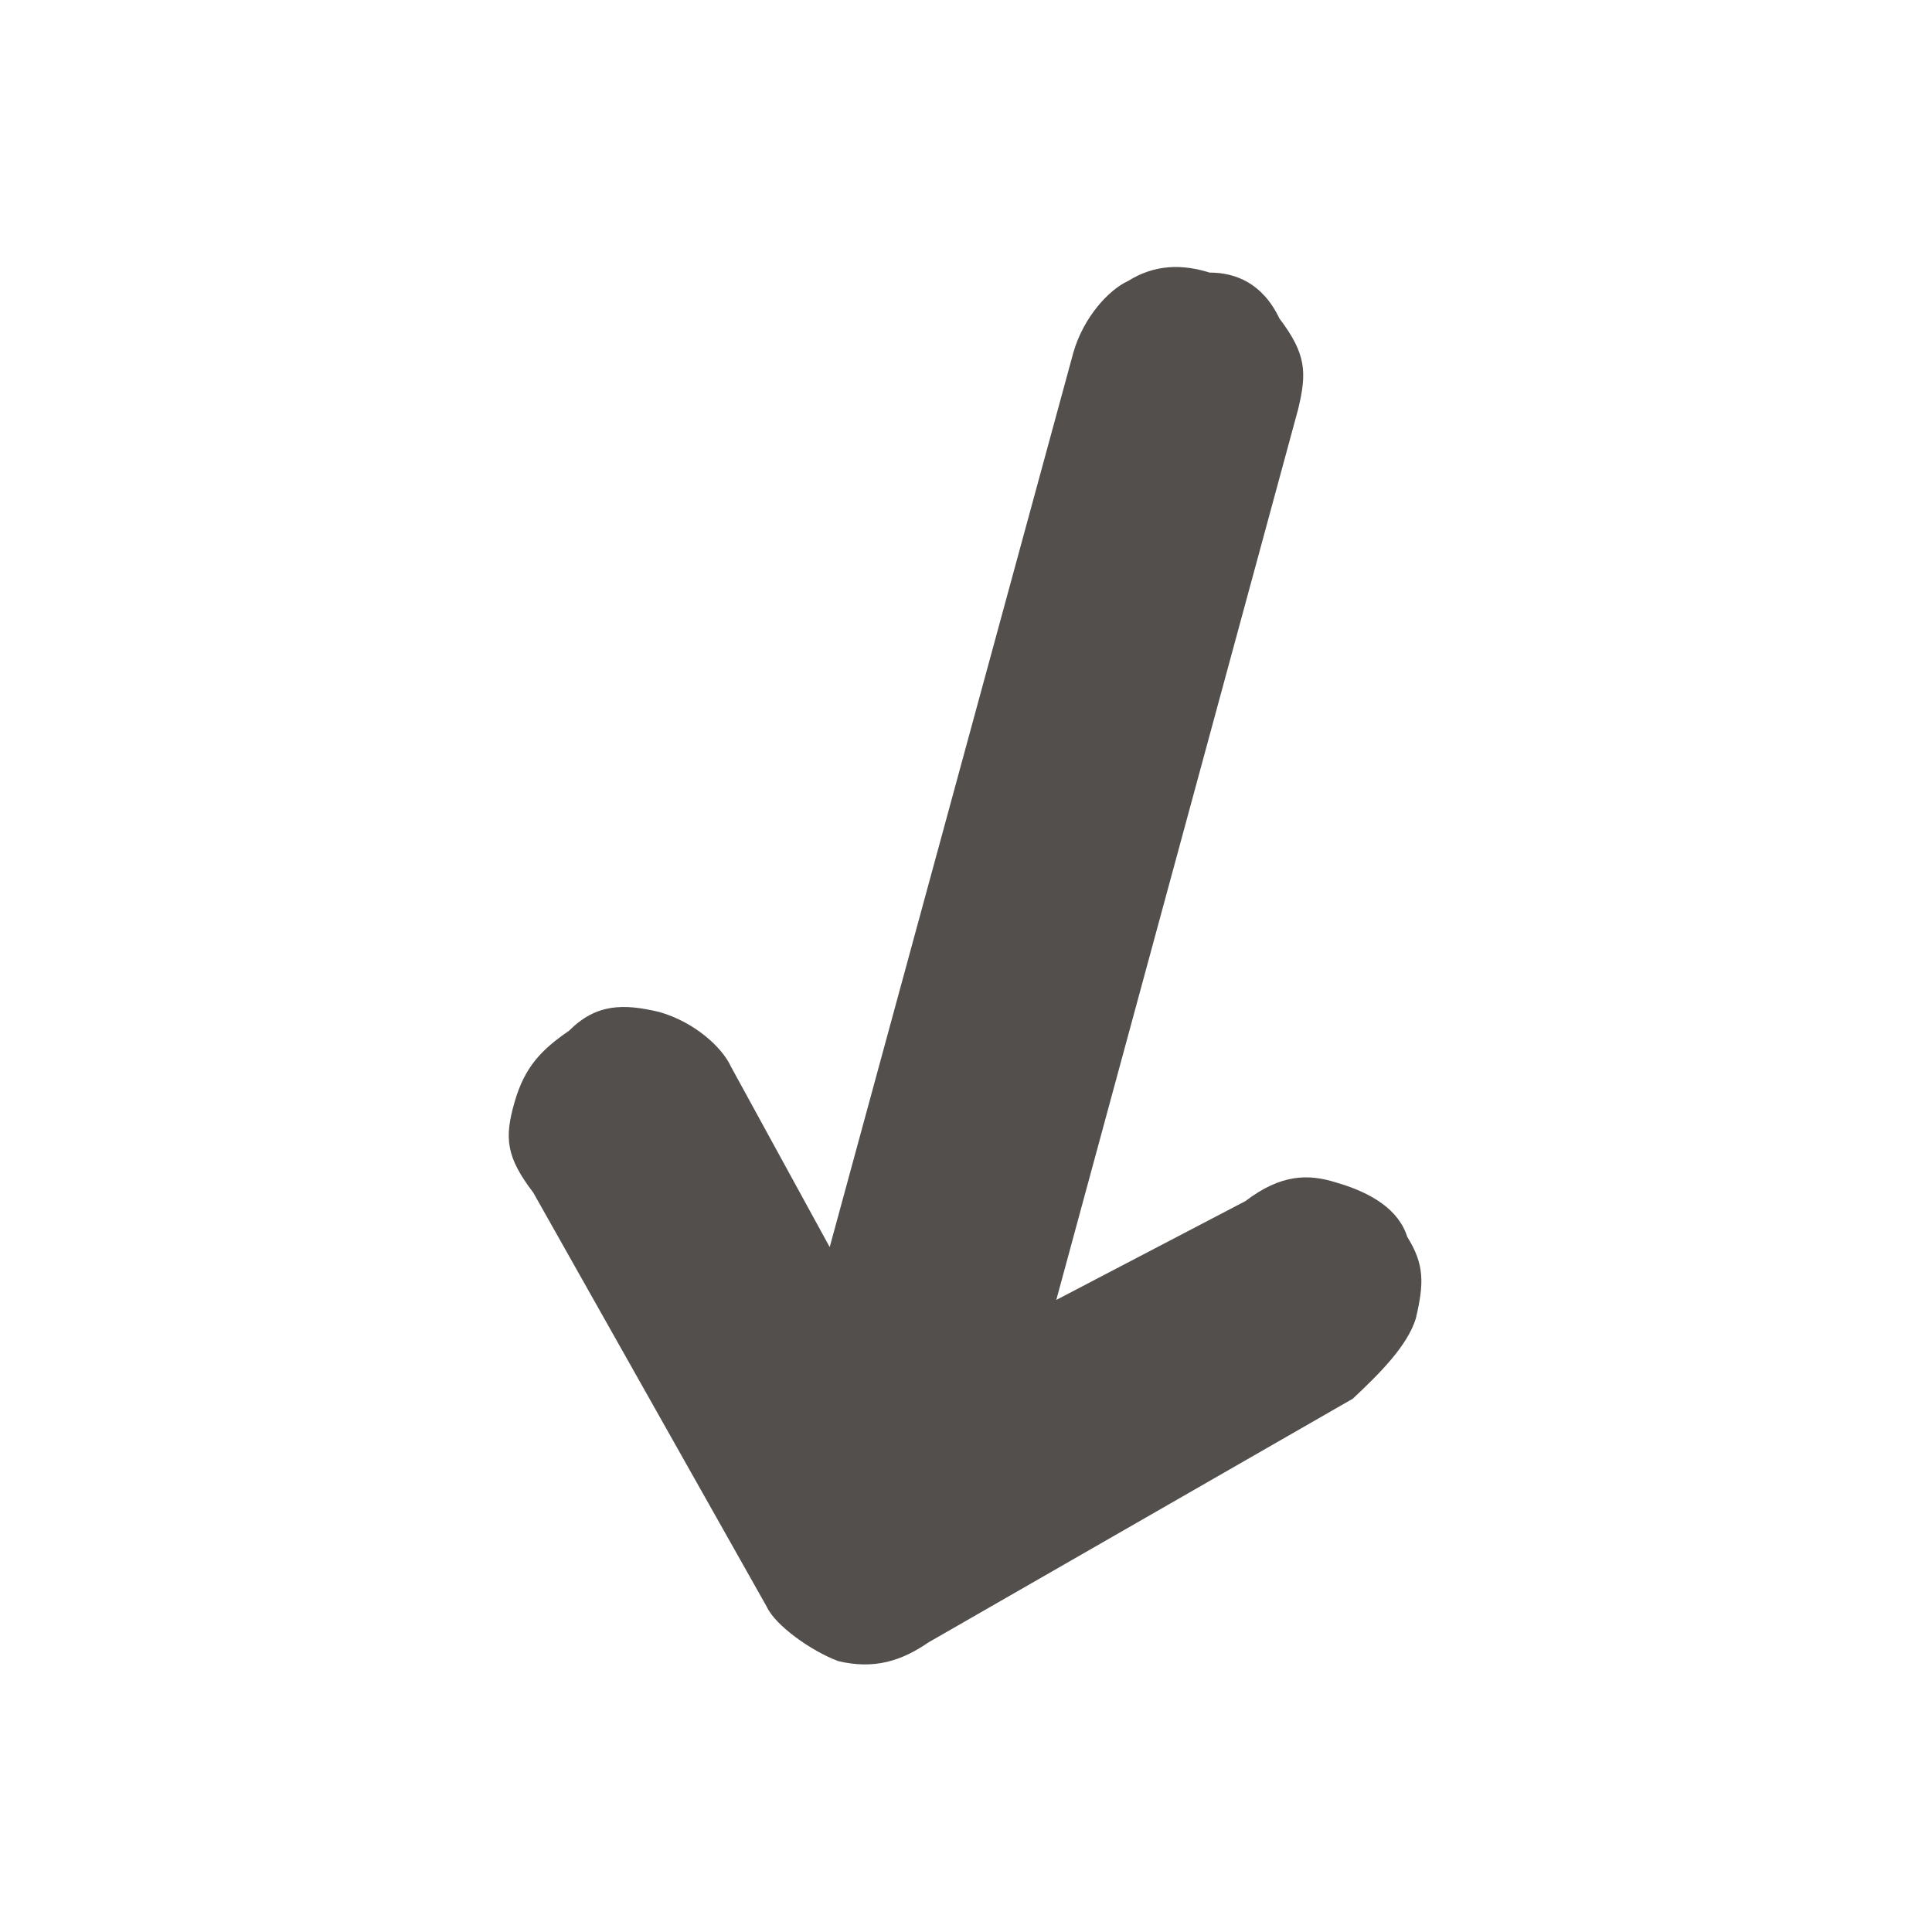 <?xml version="1.0" encoding="utf-8"?>
<!-- Generator: Adobe Illustrator 24.3.0, SVG Export Plug-In . SVG Version: 6.00 Build 0)  -->
<svg version="1.1" id="Calque_1" xmlns="http://www.w3.org/2000/svg" xmlns:xlink="http://www.w3.org/1999/xlink" x="0px" y="0px"
	 viewBox="0 0 113.4 113.4" style="enable-background:new 0 0 113.4 113.4;" xml:space="preserve">
<style type="text/css">
	.st0{fill:#534F4D;}
</style>
<g id="_x31_95">
	<path class="st0" d="M83.1,77.4c0.5-2.1,0.5-3.2-0.5-4.8c-0.5-1.6-2.1-2.6-4.2-3.2c-1.6-0.5-3.2-0.5-5.3,1.1L62,76.3L76.2,24
		c0.5-2.1,0.5-3.2-1.1-5.3C74.1,16.6,72.5,16,71,16c-1.6-0.5-3.2-0.5-4.8,0.5c-1.1,0.5-2.6,2.1-3.2,4.2L48.7,73.2l-5.8-10.6
		c-0.5-1.1-2.1-2.6-4.2-3.2c-2.1-0.5-3.7-0.5-5.3,1.1c-1.6,1.1-2.6,2.1-3.2,4.2s-0.5,3.2,1.1,5.3L45,94.3c0.5,1.1,2.6,2.6,4.2,3.2
		c2.1,0.5,3.7,0,5.3-1.1l24.9-14.3C81,80.6,82.6,79,83.1,77.4z"/>
</g>
</svg>
